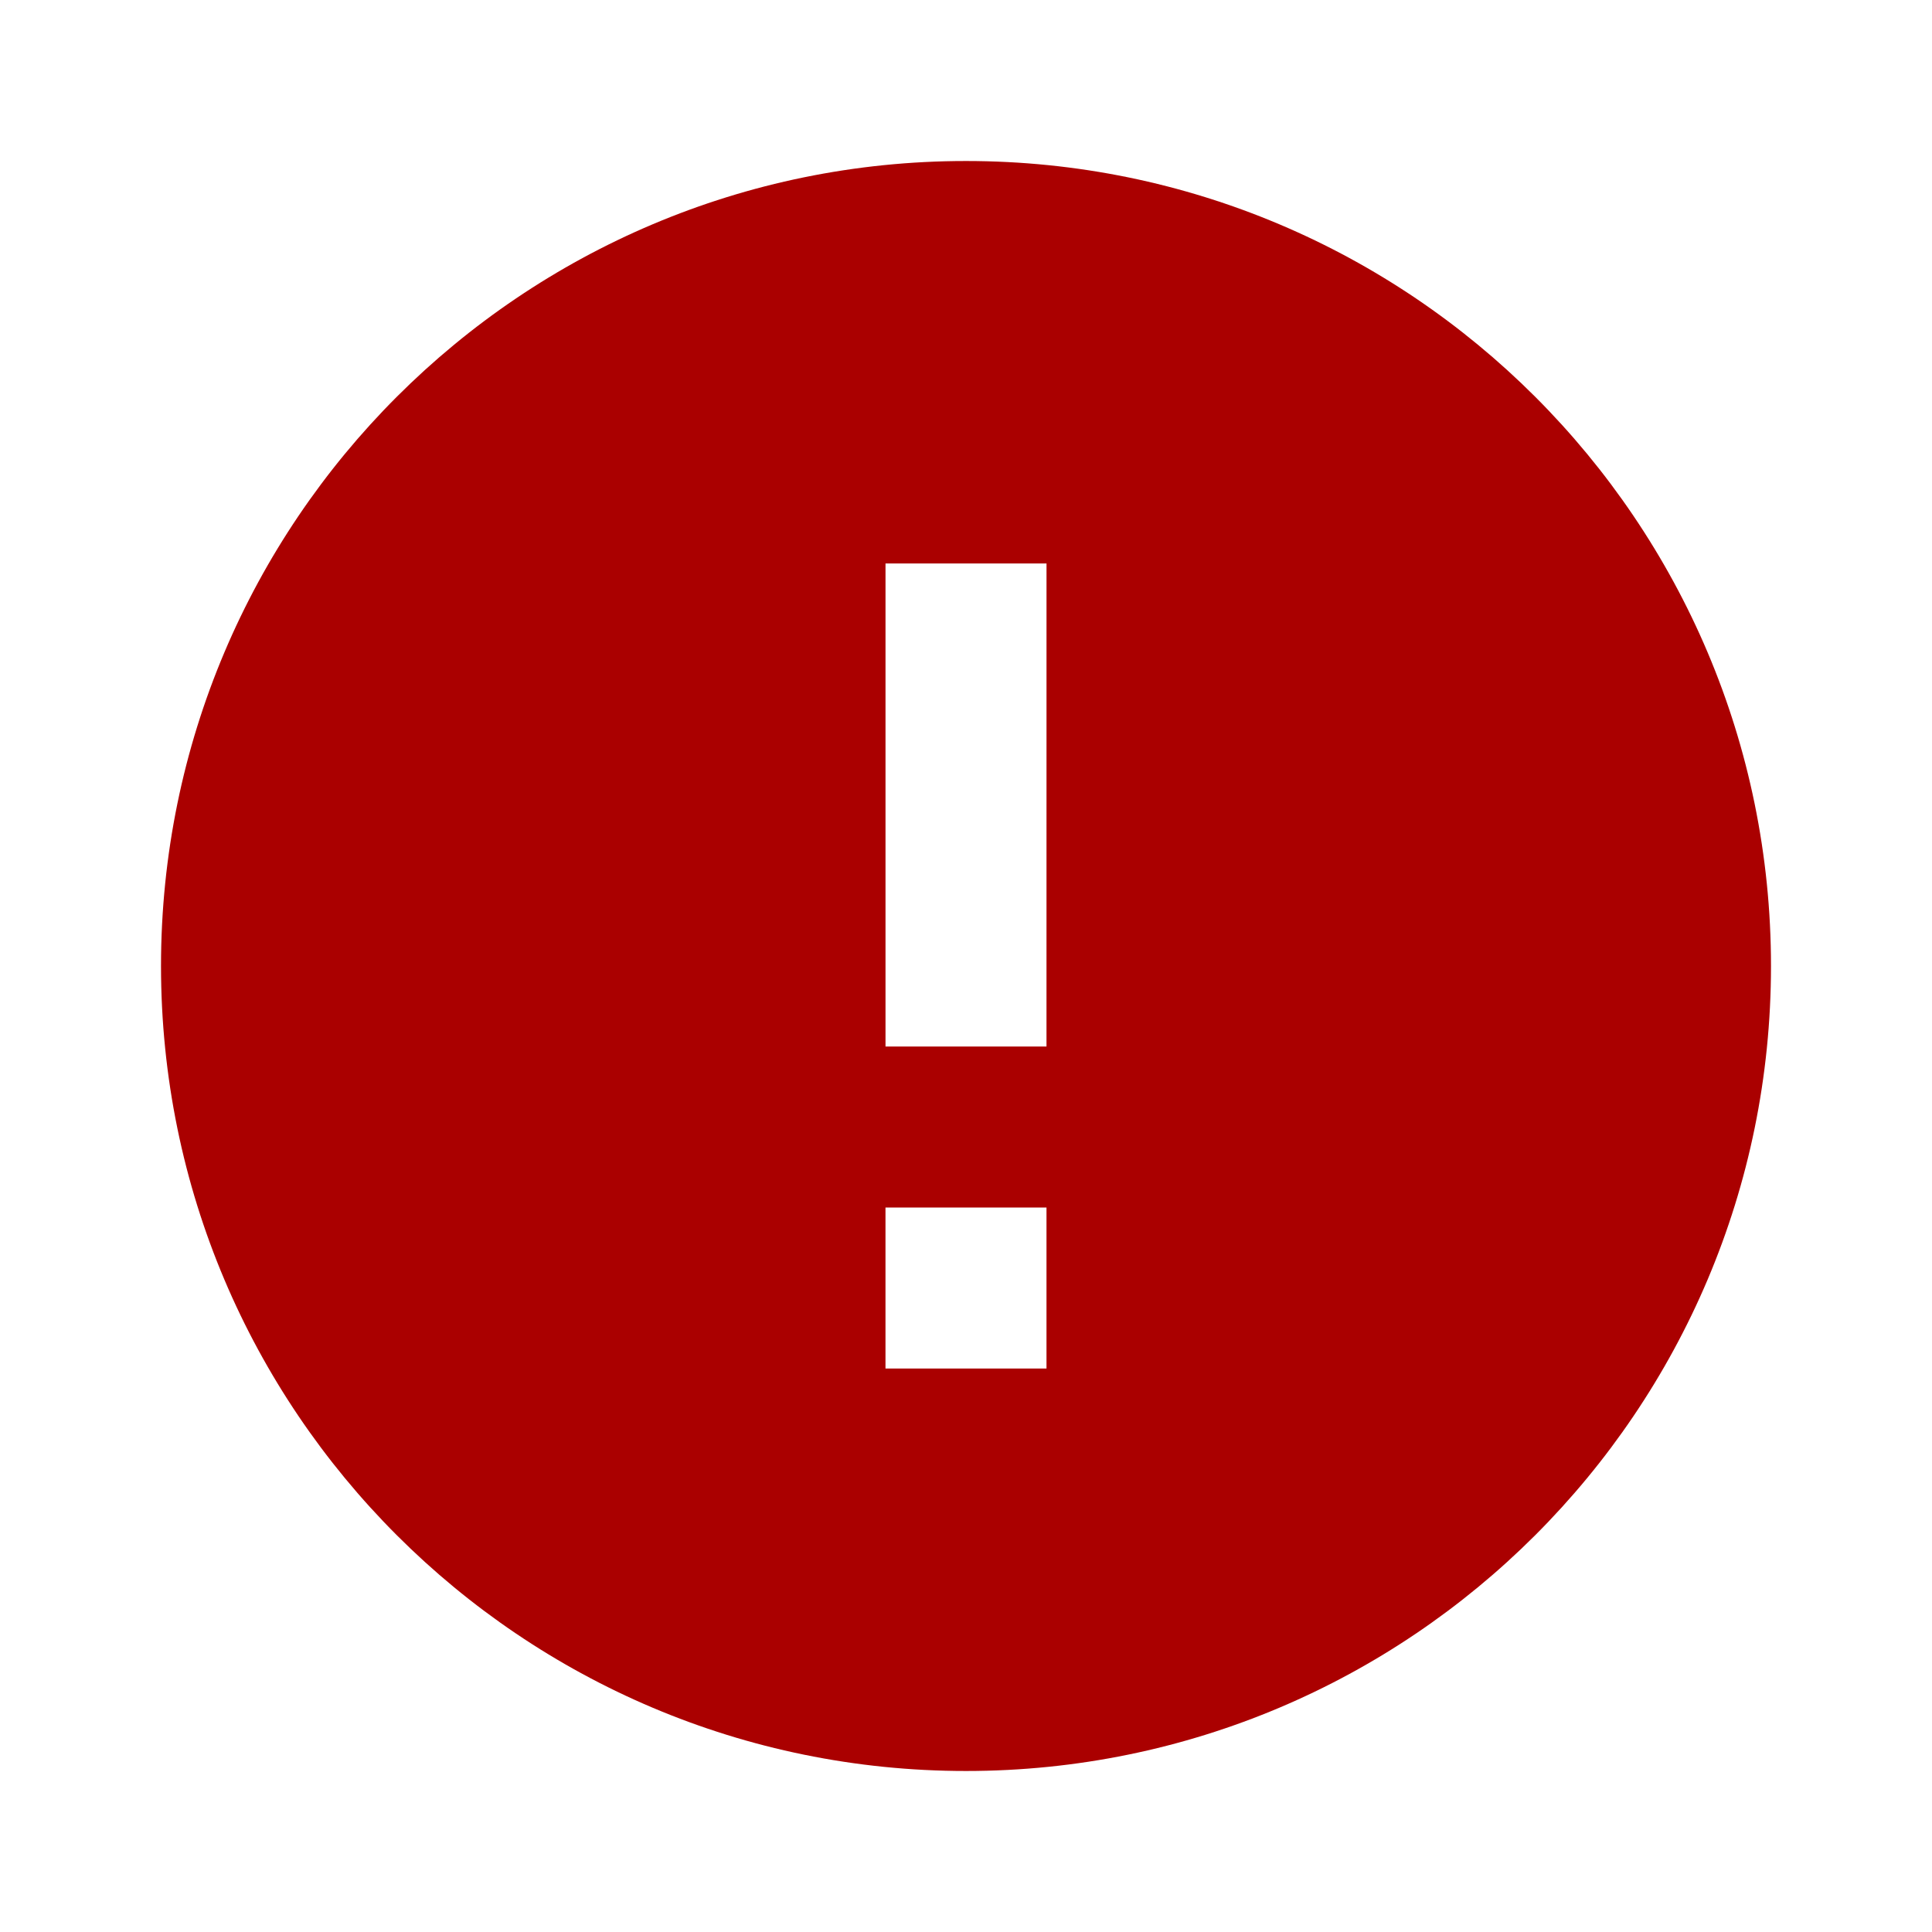 <?xml version="1.0" encoding="UTF-8" standalone="no"?>
<svg
   xmlns:dc="http://purl.org/dc/elements/1.1/"
   xmlns:cc="http://creativecommons.org/ns#"
   xmlns:rdf="http://www.w3.org/1999/02/22-rdf-syntax-ns#"
   xmlns:svg="http://www.w3.org/2000/svg"
   xmlns="http://www.w3.org/2000/svg"
   xmlns:sodipodi="http://sodipodi.sourceforge.net/DTD/sodipodi-0.dtd"
   xmlns:inkscape="http://www.inkscape.org/namespaces/inkscape"
   width="80"
   height="80"
   viewBox="0 0 80 80"
   version="1.1"
   id="svg3682"
   sodipodi:docname="ic_error_80px.svg"
   inkscape:version="0.92.1 r15371">
  <defs
     id="defs3686" />
  <sodipodi:namedview
     pagecolor="#ffffff"
     bordercolor="#666666"
     borderopacity="1"
     objecttolerance="10"
     gridtolerance="10"
     guidetolerance="10"
     inkscape:pageopacity="0"
     inkscape:pageshadow="2"
     inkscape:window-width="1920"
     inkscape:window-height="1057"
     id="namedview3684"
     showgrid="false"
     inkscape:zoom="11.1"
     inkscape:cx="40"
     inkscape:cy="40"
     inkscape:window-x="-8"
     inkscape:window-y="-8"
     inkscape:window-maximized="1"
     inkscape:current-layer="svg3682" />
  <path
     d="M 40,6.667 C 21.6,6.667 6.667,21.583 6.667,40 6.667,58.417 21.6,73.333 40,73.333 58.4,73.333 73.333,58.417 73.333,40 73.333,21.583 58.4,6.667 40,6.667 Z m 3.333,50 h -6.667 v -6.667 h 6.667 z m 0,-13.333 H 36.667 V 23.333 h 6.667 z"
     id="path3680"
     inkscape:connector-curvature="0"
     style="stroke-width:1;fill:#aa0000" />
</svg>
